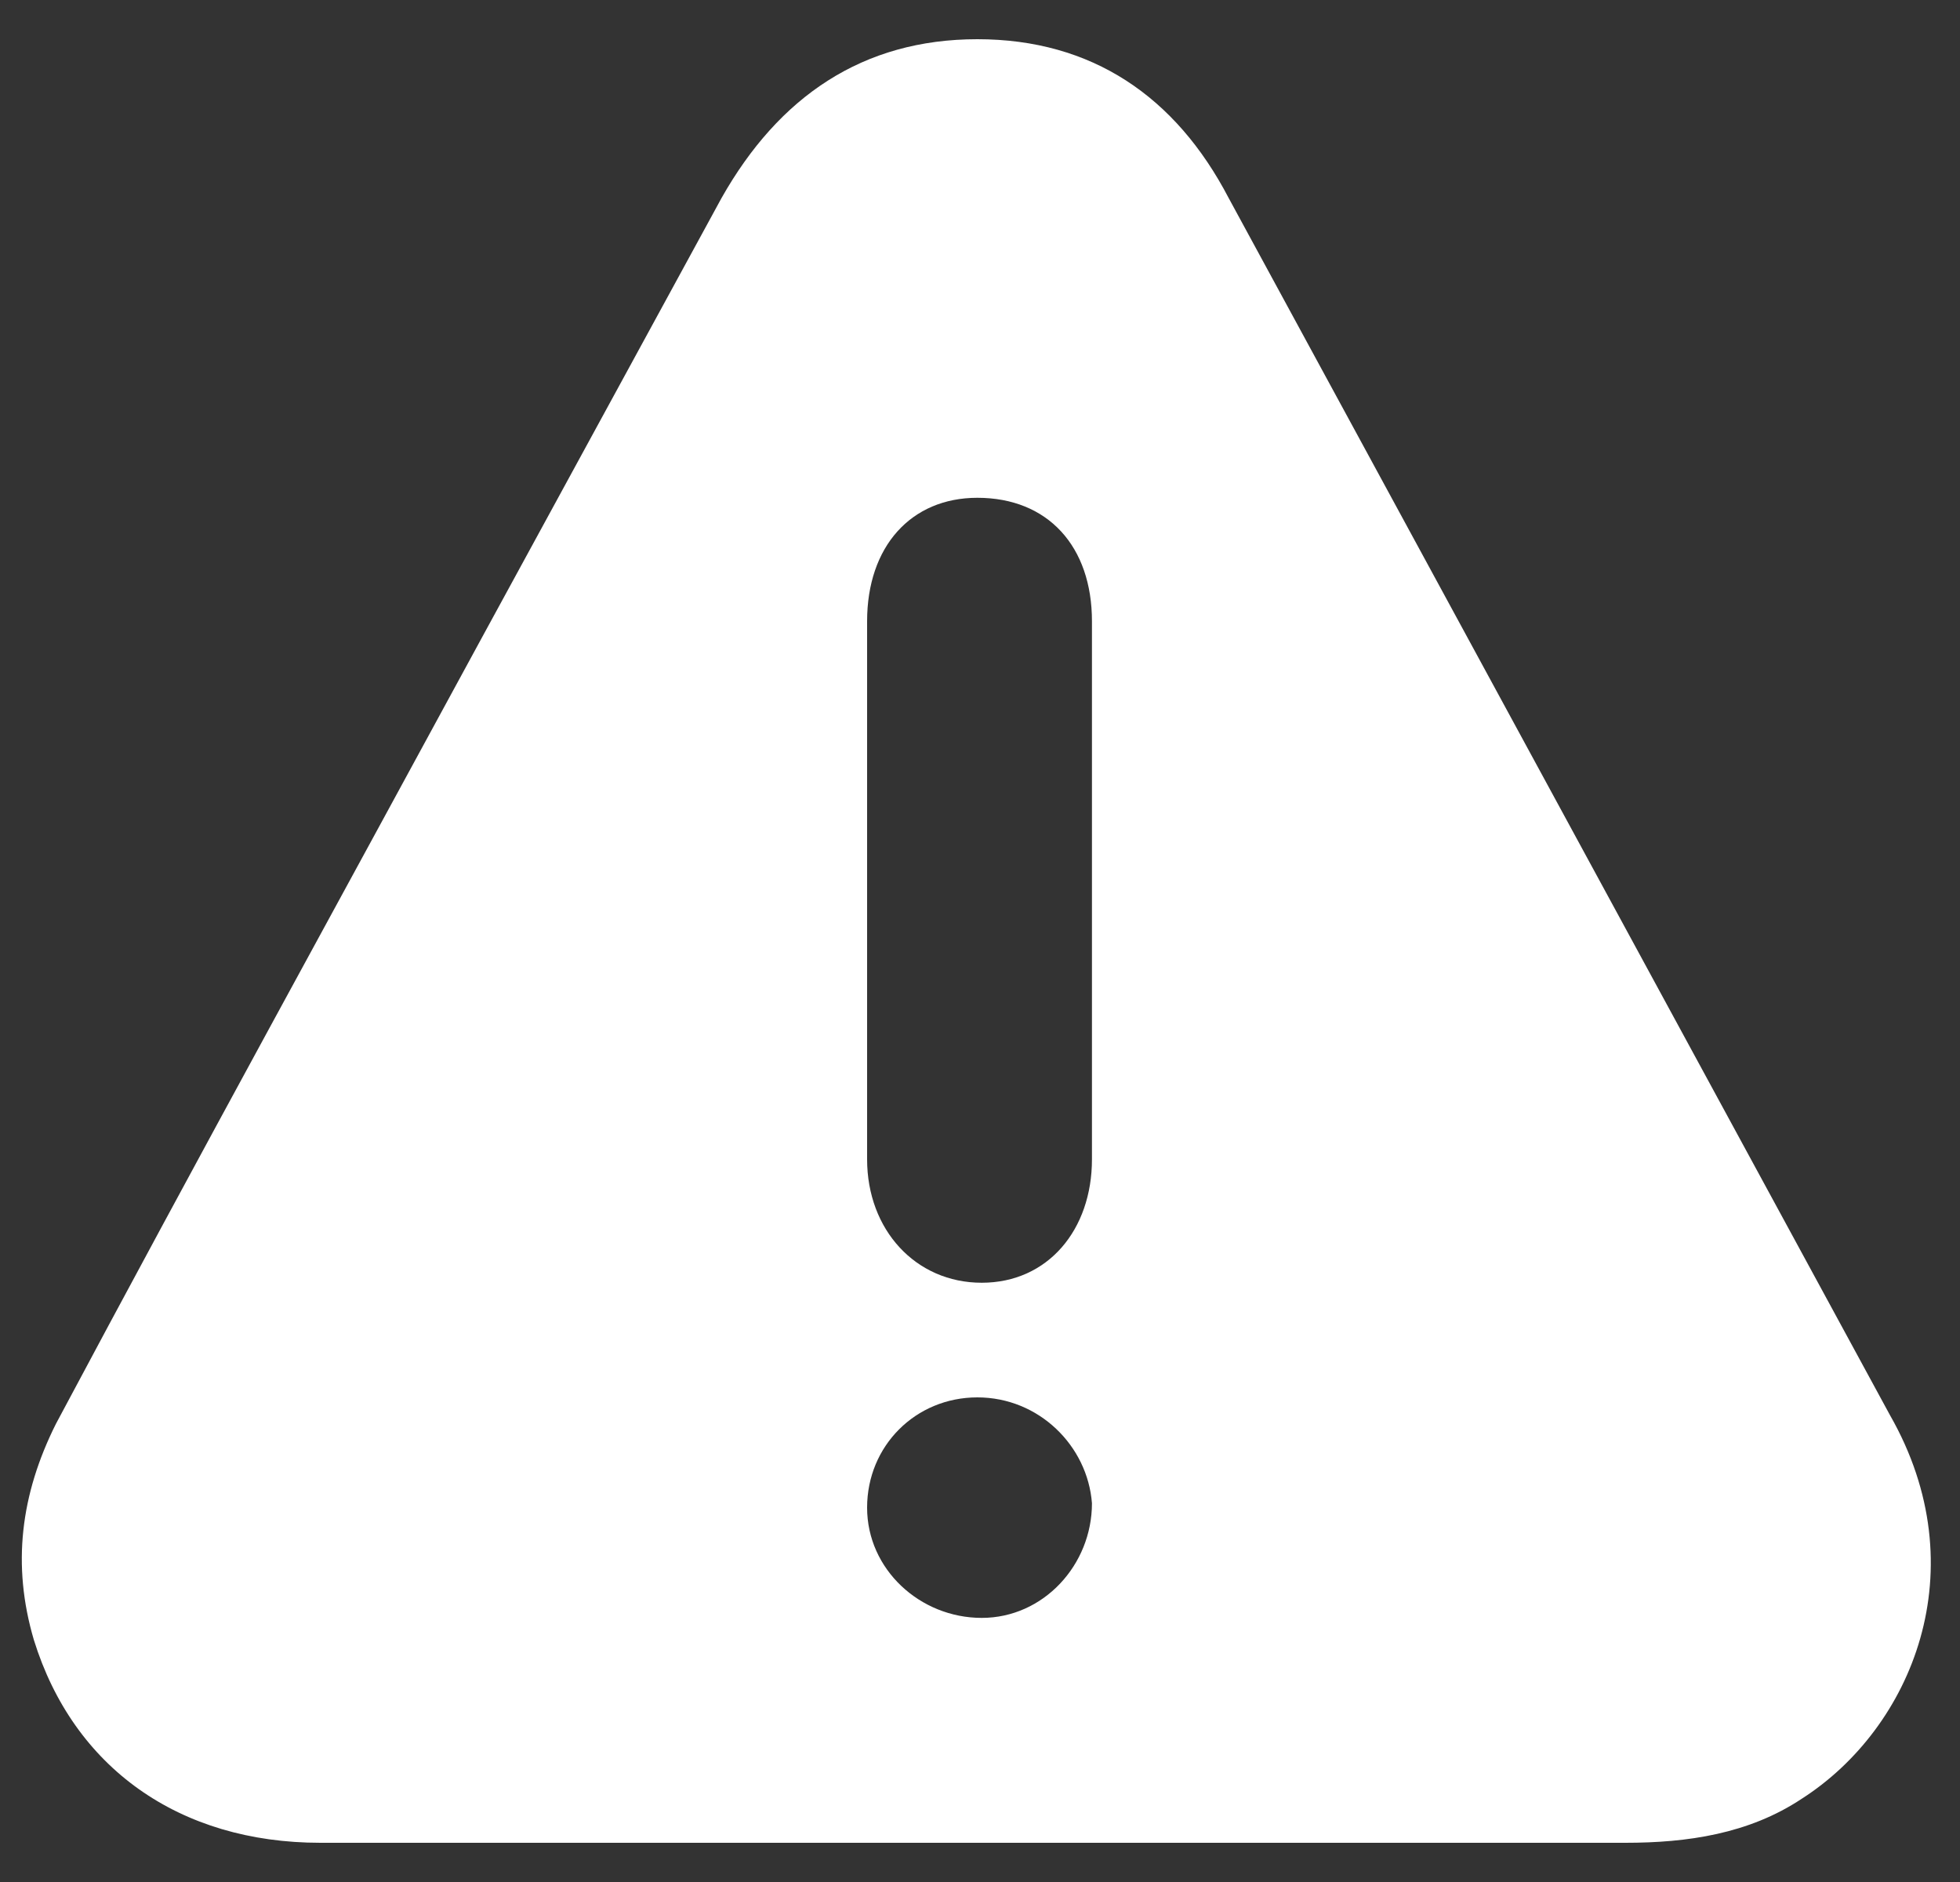 <svg width="25" height="24" viewBox="0 0 25 24" fill="none" xmlns="http://www.w3.org/2000/svg">
<rect x="0" y="0" width="25" height="24" fill="#333333" stroke="none"/>
<path d="M12.466 23.5C9.654 23.5 6.899 23.5 4.087 23.5C2.287 23.5 0.938 22.544 0.432 20.913C0.15 19.957 0.263 19.058 0.713 18.158C2.512 14.784 4.368 11.409 6.168 8.092C7.18 6.236 8.192 4.38 9.204 2.524C9.935 1.231 11.004 0.5 12.466 0.5C13.928 0.5 14.996 1.231 15.671 2.524C18.483 7.698 21.295 12.872 24.106 18.045C25.231 20.013 24.388 22.038 22.982 22.938C22.307 23.387 21.52 23.5 20.732 23.5C18.033 23.5 15.221 23.5 12.466 23.5ZM11.06 11.297C11.06 12.478 11.06 13.603 11.06 14.784C11.06 15.683 11.679 16.358 12.522 16.358C13.366 16.358 13.928 15.683 13.928 14.784C13.928 12.478 13.928 10.229 13.928 7.923C13.928 6.967 13.366 6.348 12.466 6.348C11.622 6.348 11.06 6.967 11.06 7.923C11.06 9.048 11.06 10.172 11.06 11.297ZM12.466 17.82C11.679 17.82 11.06 18.439 11.06 19.226C11.06 20.013 11.735 20.632 12.522 20.632C13.309 20.632 13.928 19.957 13.928 19.17C13.872 18.439 13.253 17.82 12.466 17.82Z" fill="white"/>
</svg>
